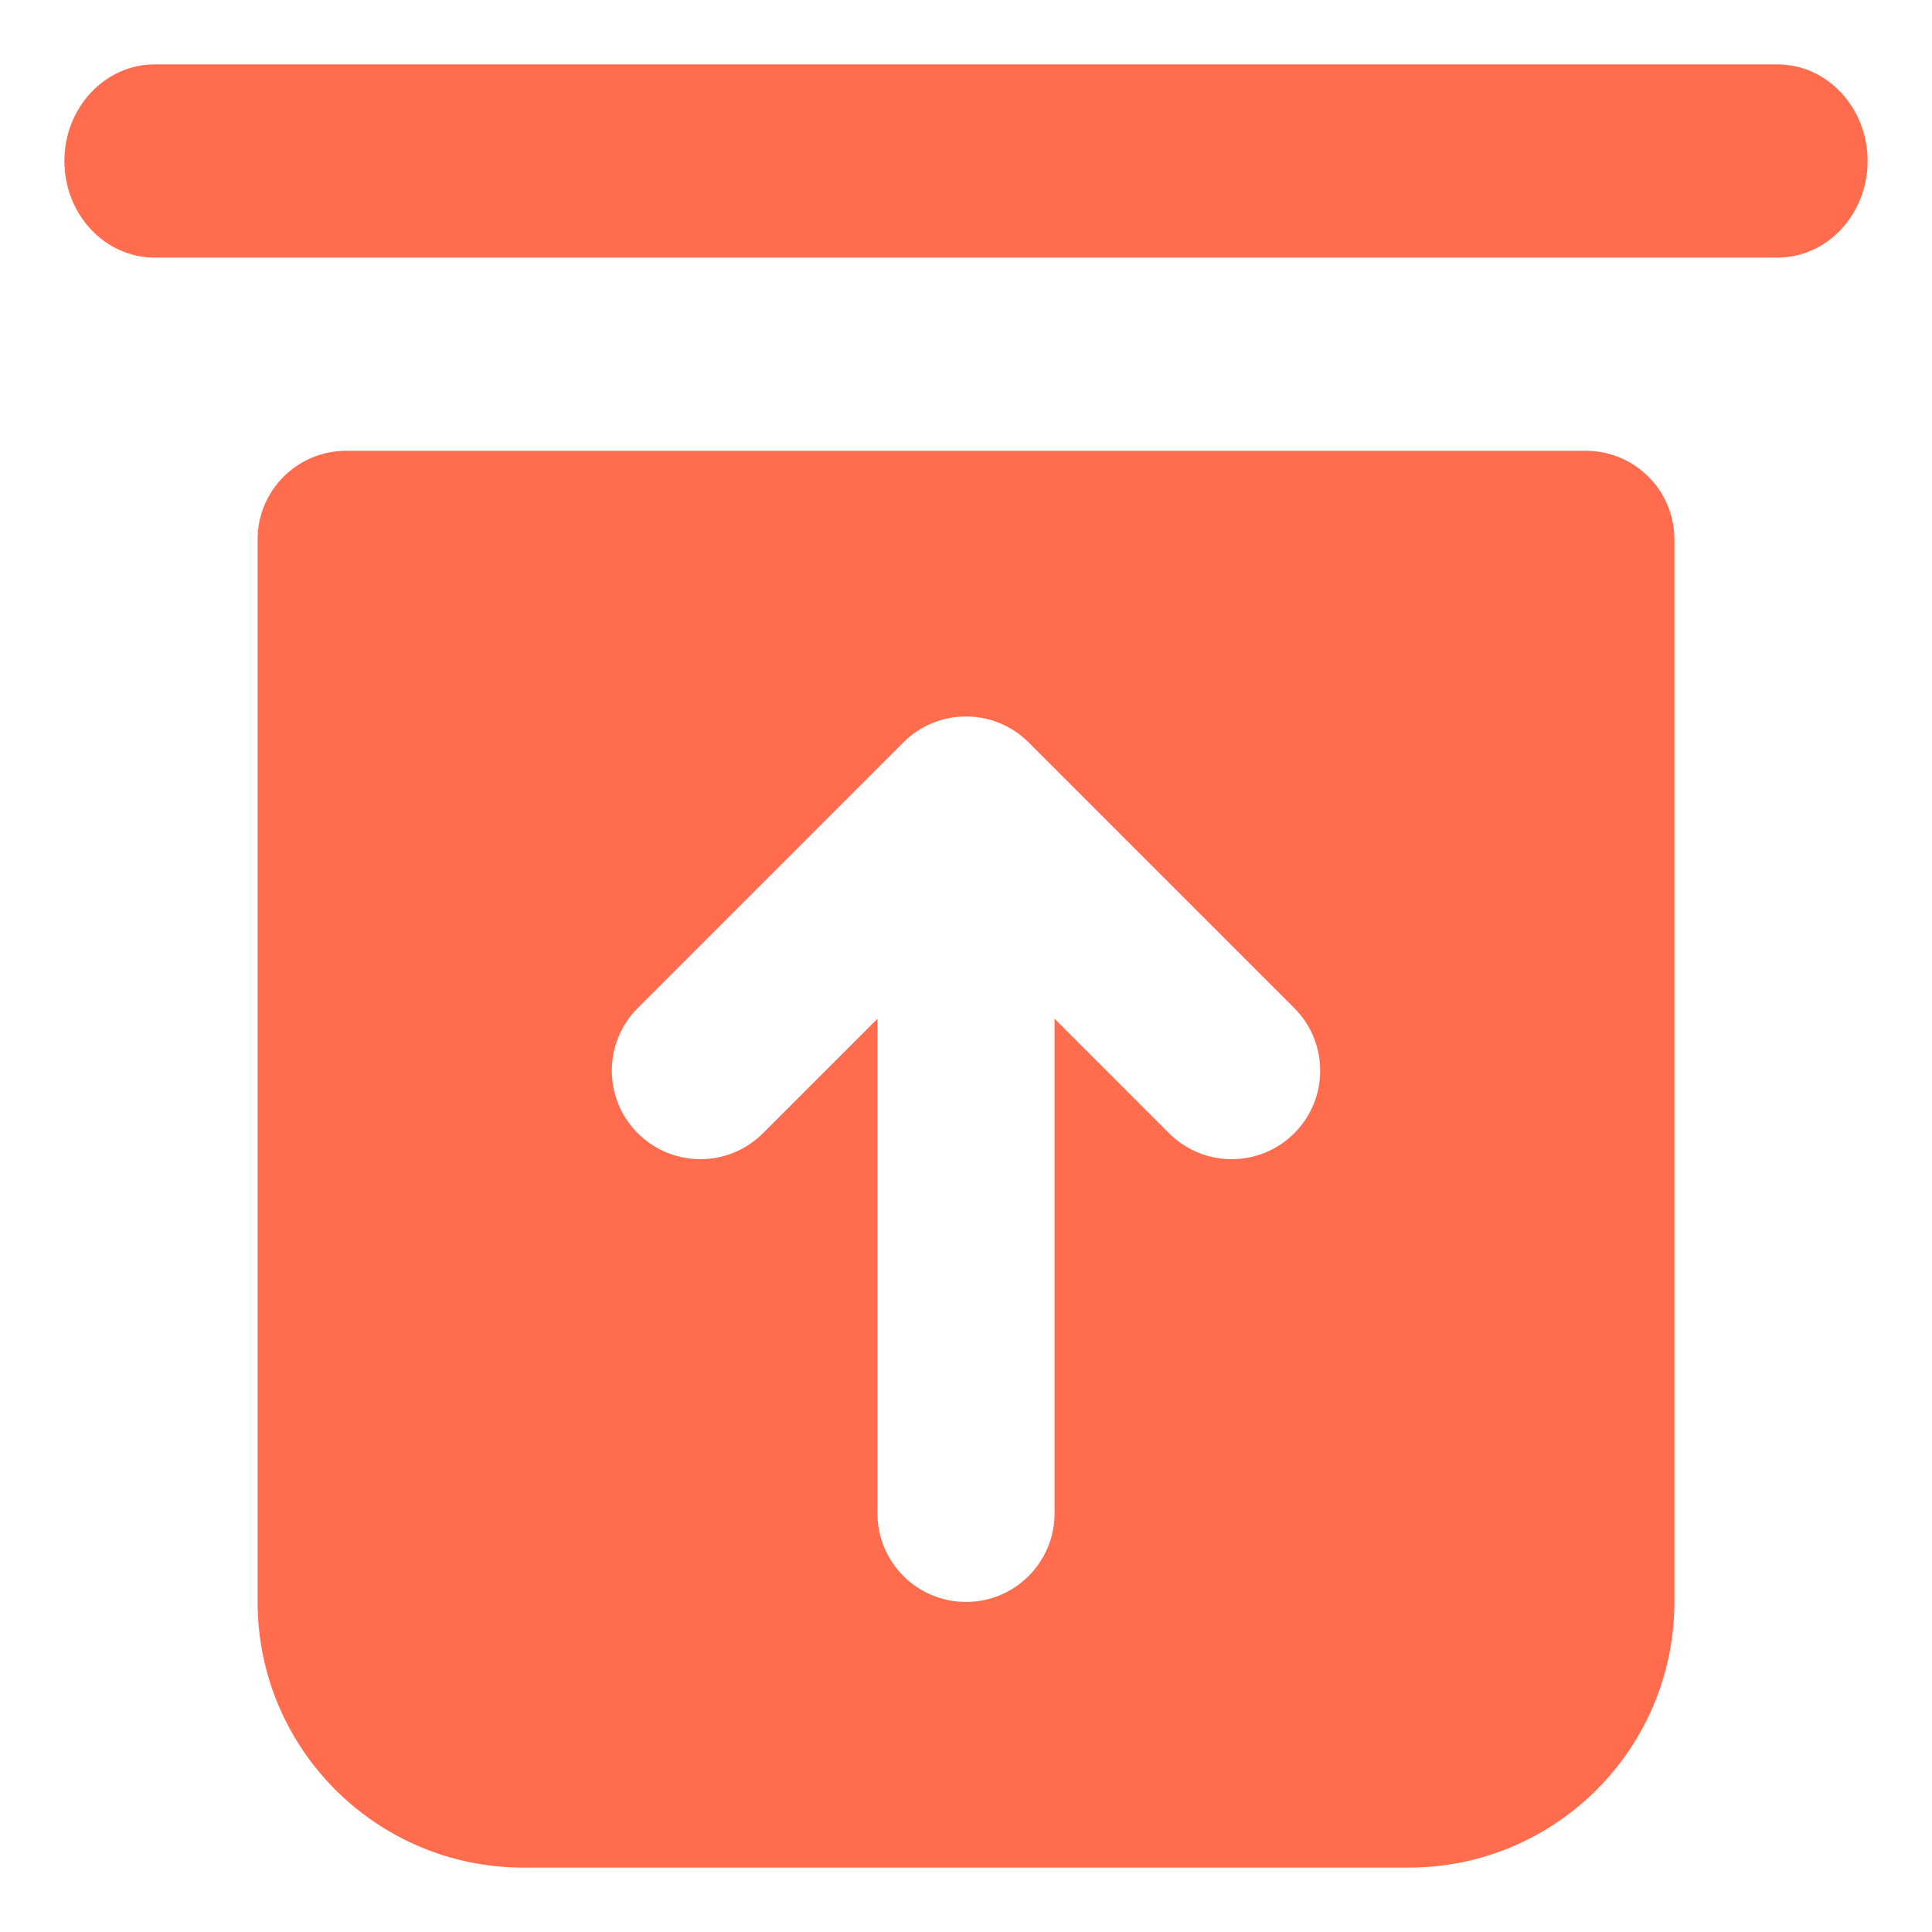 <svg width="30" height="30" viewBox="0 0 30 30" fill="none" xmlns="http://www.w3.org/2000/svg">
<path fill-rule="evenodd" clip-rule="evenodd" d="M24.625 7C25.384 7 26 7.616 26 8.375V24.875C26 27.153 24.153 29 21.875 29H8.125C5.847 29 4 27.153 4 24.875V8.375C4 7.616 4.616 7 5.375 7H24.625ZM15.972 11.528C15.435 10.991 14.565 10.991 14.028 11.528L9.903 15.653C9.366 16.19 9.366 17.06 9.903 17.597C10.44 18.134 11.31 18.134 11.847 17.597L13.625 15.819V23.5C13.625 24.259 14.241 24.875 15 24.875C15.759 24.875 16.375 24.259 16.375 23.5V15.819L18.153 17.597C18.69 18.134 19.56 18.134 20.097 17.597C20.634 17.06 20.634 16.19 20.097 15.653L15.972 11.528Z" fill="#FF6C4E"/>
<path d="M29 2.5C29 1.672 28.373 1 27.6 1H2.4C1.627 1 1 1.672 1 2.5C1 3.328 1.627 4 2.4 4H27.6C28.373 4 29 3.328 29 2.5Z" fill="#FF6C4E"/>
</svg>
